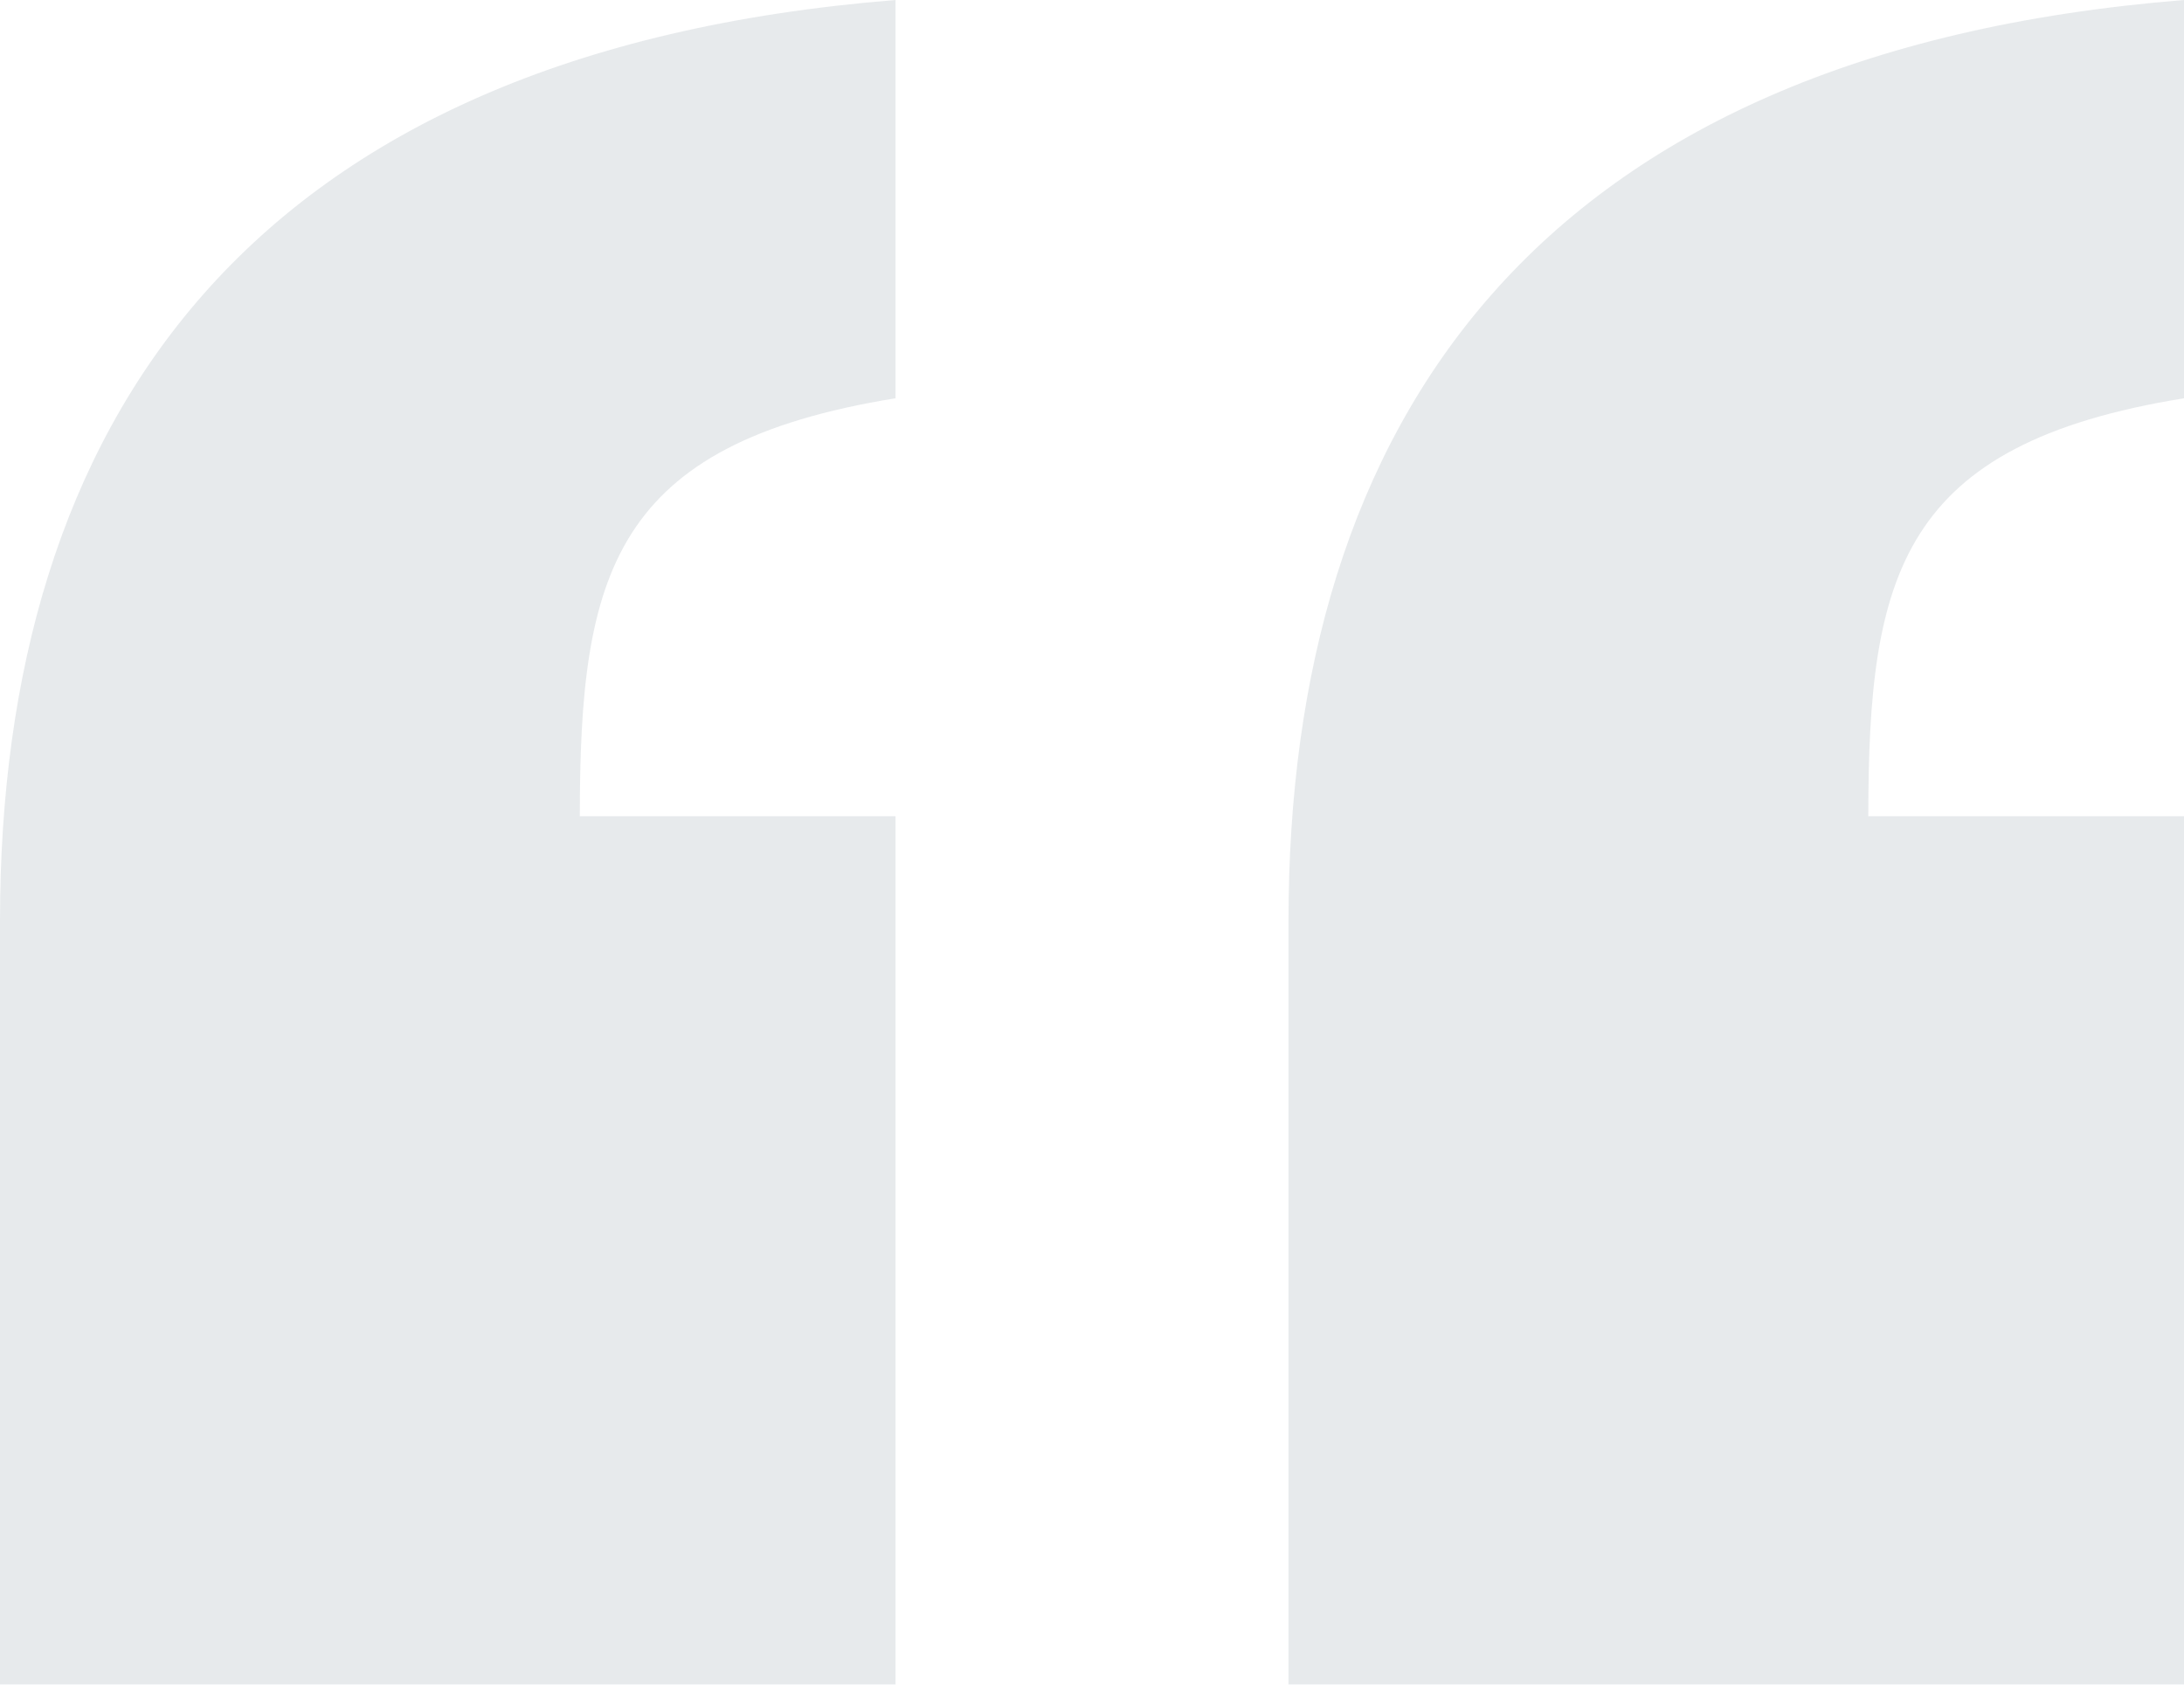 <?xml version="1.0" encoding="UTF-8"?>
<svg width="70px" height="54px" viewBox="0 0 70 54" version="1.1" xmlns="http://www.w3.org/2000/svg" xmlns:xlink="http://www.w3.org/1999/xlink">
    <!-- Generator: Sketch 54.1 (76490) - https://sketchapp.com -->
    <title>“</title>
    <desc>Created with Sketch.</desc>
    <g id="Page-1" stroke="none" stroke-width="1" fill="none" fill-rule="evenodd" opacity="0.1">
        <g id="Blog-post-Copy" transform="translate(-328, -2603)" fill="#0E2C40" fill-rule="nonzero">
            <path d="M356.702,2603 L356.702,2615.767 C347.617,2617.233 346.584,2621.419 346.584,2629.163 L356.702,2629.163 L356.702,2657 L328,2657 L328,2632.512 C328,2616.605 335.847,2604.674 356.702,2603 Z M398,2603 L398,2615.767 C388.914,2617.233 387.882,2621.419 387.882,2629.163 L398,2629.163 L398,2657 L369.298,2657 L369.298,2632.512 C369.298,2616.605 377.145,2604.674 398,2603 Z" id="“"></path>
        </g>
    </g>
</svg>